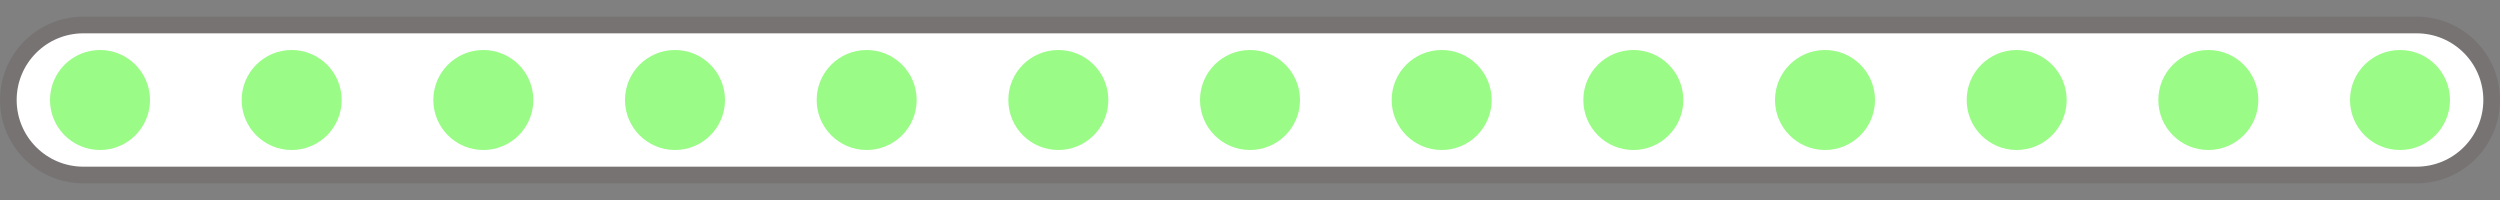 <svg width="300" height="24" viewBox="0 0 300 24" fill="none" xmlns="http://www.w3.org/2000/svg">
<rect x="0" y="0" width="300" height="24" fill="#808080" stroke="none"/>
<path fill-rule="evenodd" clip-rule="evenodd" d="M0 12C0 17.523 4.477 22 10 22H290C295.523 22 300 17.523 300 12C300 6.477 295.523 2 290 2H10C4.477 2 0 6.477 0 12Z" fill="#300000" fill-opacity="0.1"/>
<path fill-rule="evenodd" clip-rule="evenodd" d="M2 12C2 16.418 5.582 20 10 20H290C294.418 20 298 16.418 298 12C298 7.582 294.418 4 290 4H10C5.582 4 2 7.582 2 12Z" fill="white"/>
<circle cx="12" cy="12" r="6" fill="#9AFB87"/>
<circle cx="35" cy="12" r="6" fill="#9AFB87"/>
<circle cx="58" cy="12" r="6" fill="#9AFB87"/>
<circle cx="81" cy="12" r="6" fill="#9AFB87"/>
<circle cx="104" cy="12" r="6" fill="#9AFB87"/>
<circle cx="127" cy="12" r="6" fill="#9AFB87"/>
<circle cx="150" cy="12" r="6" fill="#9AFB87"/>
<circle cx="173" cy="12" r="6" fill="#9AFB87"/>
<circle cx="196" cy="12" r="6" fill="#9AFB87"/>
<circle cx="219" cy="12" r="6" fill="#9AFB87"/>
<circle cx="242" cy="12" r="6" fill="#9AFB87"/>
<circle cx="265" cy="12" r="6" fill="#9AFB87"/>
<circle cx="288" cy="12" r="6" fill="#9AFB87"/>
</svg>
